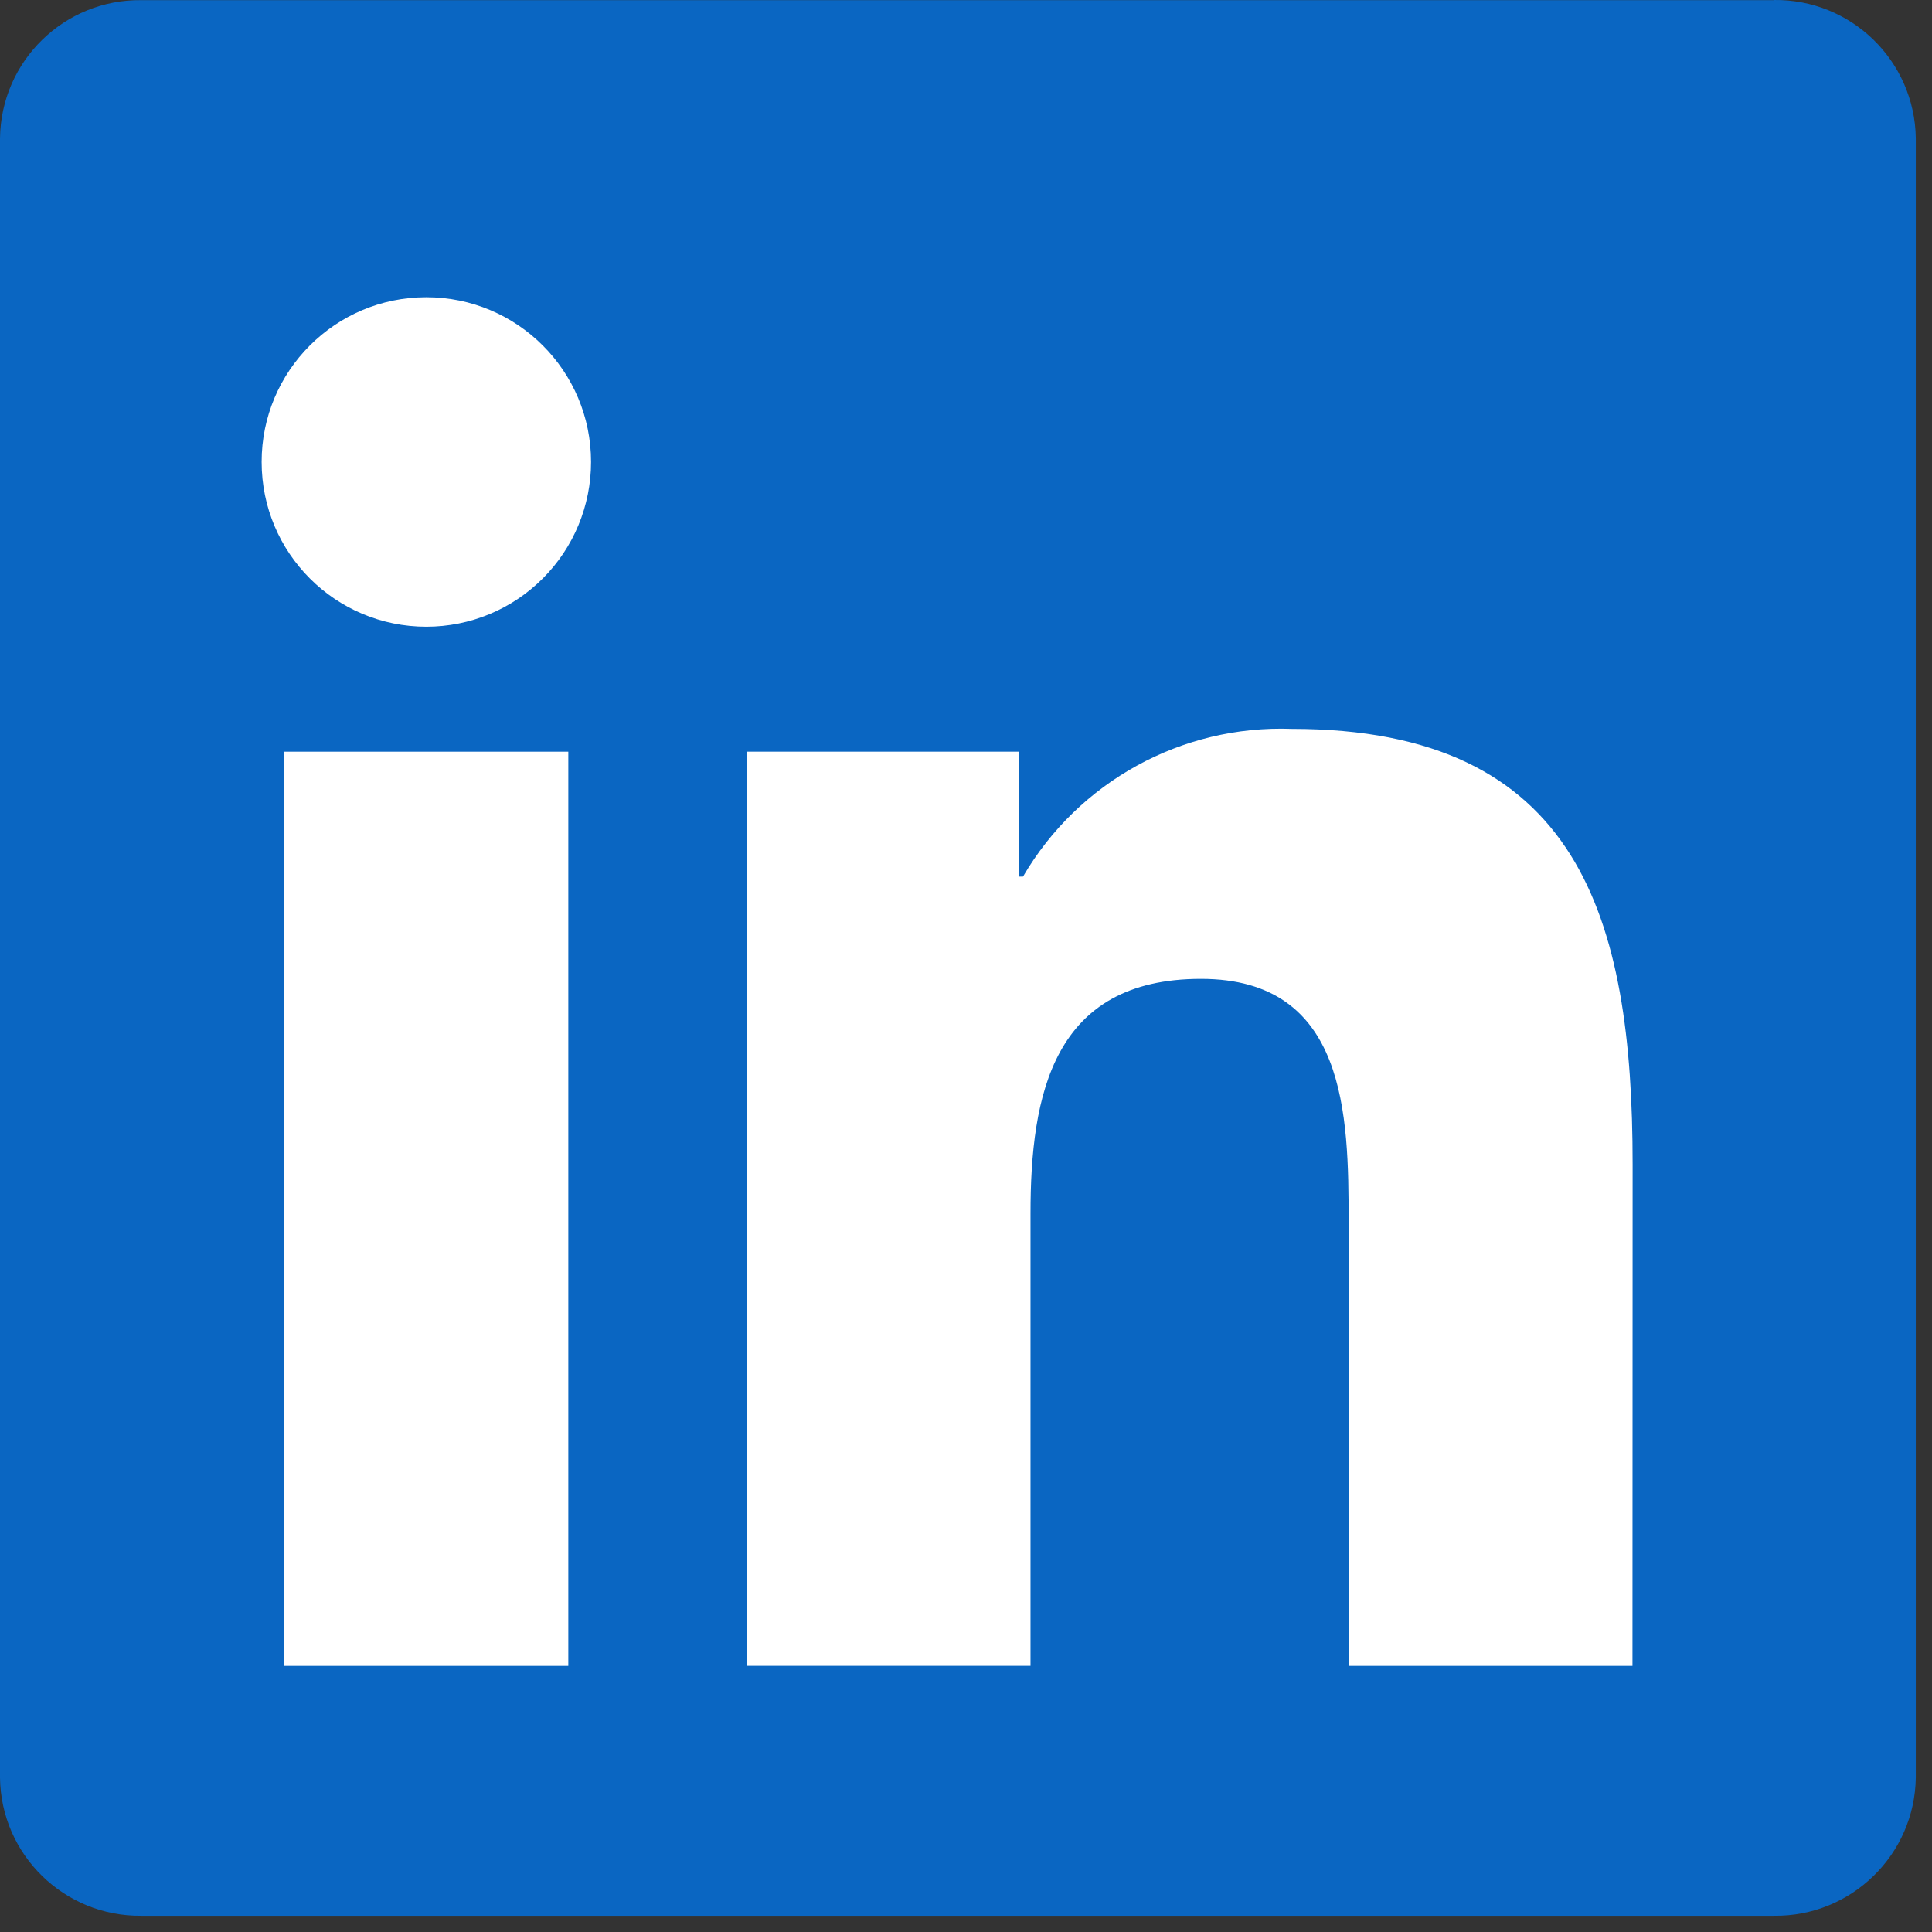 <svg width="26" height="26" viewBox="0 0 26 26" fill="none" xmlns="http://www.w3.org/2000/svg">
<rect x="0" y="0" width="26" height="26" fill="#333333" stroke="none"/>
<path d="M23.872 0.002H1.902C0.864 -0.01 0.013 0.822 0 1.86V23.922C0.012 24.96 0.864 25.793 1.902 25.782H23.872C24.913 25.795 25.768 24.962 25.782 23.922V1.859C25.767 0.818 24.913 -0.013 23.872 0" fill="#0A66C2"/>
<path d="M18.149 22.419H21.969L21.971 15.669C21.971 12.356 21.257 9.809 17.385 9.809C15.905 9.755 14.514 10.518 13.767 11.797H13.715V10.116H10.048V22.418H13.868V16.332C13.868 14.727 14.173 13.173 16.162 13.173C18.124 13.173 18.149 15.009 18.149 16.436V22.419Z" fill="white"/>
<path d="M3.521 6.217C3.521 7.442 4.513 8.434 5.738 8.434C6.326 8.434 6.89 8.2 7.305 7.784C7.721 7.368 7.954 6.804 7.954 6.217C7.954 4.992 6.961 4 5.737 4C4.513 4 3.52 4.993 3.521 6.217Z" fill="white"/>
<path d="M3.824 22.419H7.648V10.116H3.824V22.419Z" fill="white"/>
</svg>
